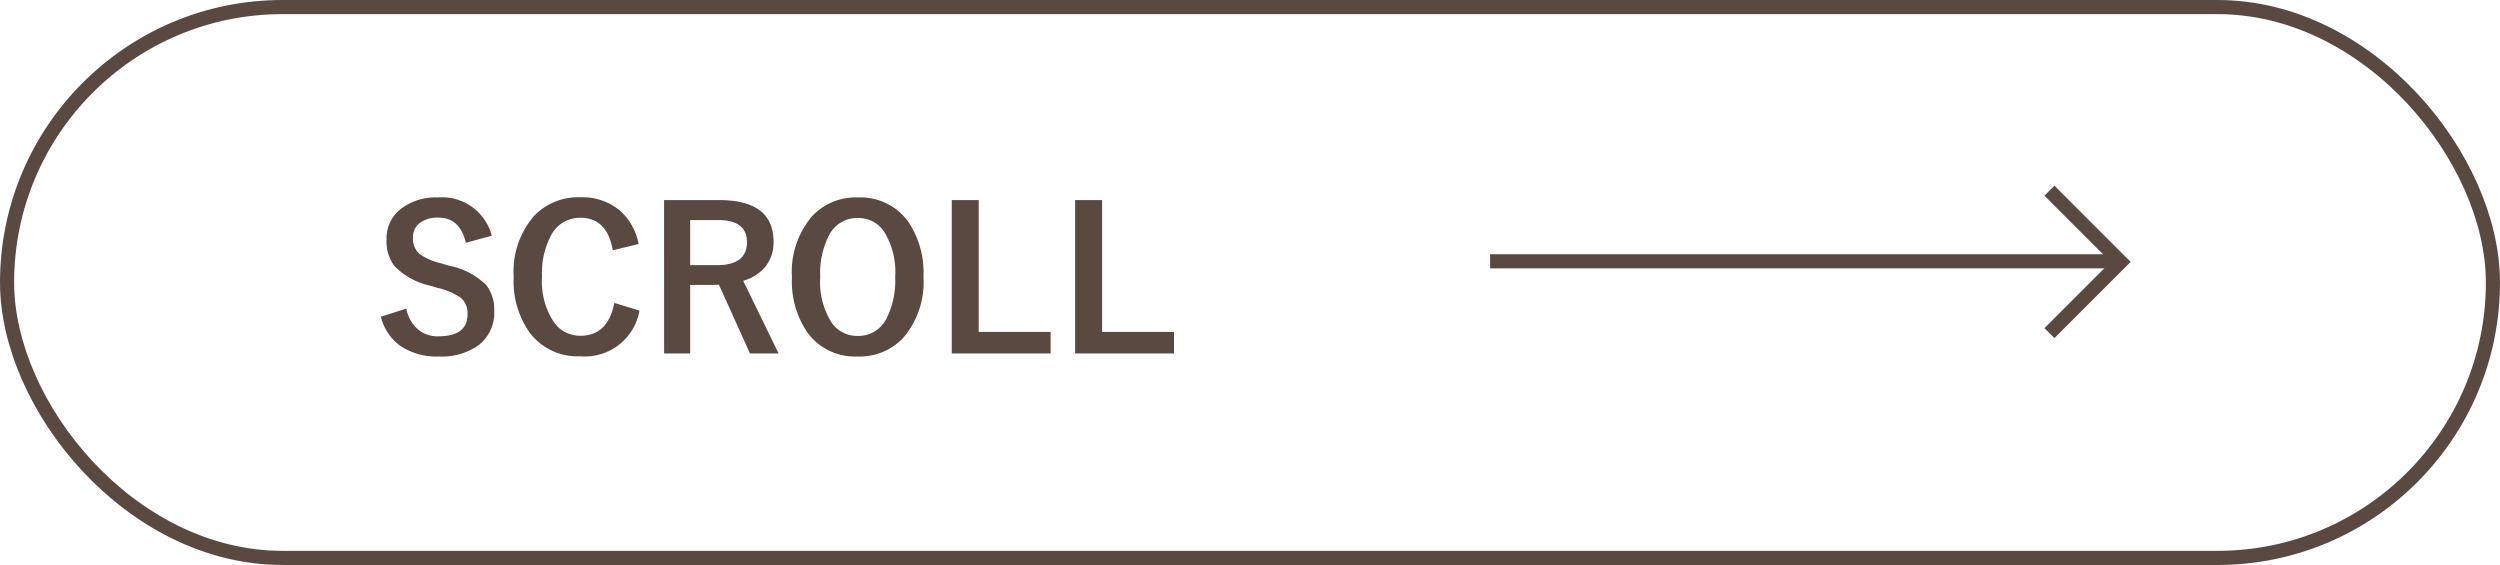 <svg id="primary_button" data-name="primary button" xmlns="http://www.w3.org/2000/svg" width="177" height="40" viewBox="0 0 177 40">
  <g id="Rectangle_4" data-name="Rectangle 4" fill="rgba(255,255,255,0)" stroke="#5a4941" stroke-width="1">
    <rect width="177" height="40" rx="20" stroke="none"/>
    <rect x="0.5" y="0.5" width="176" height="39" rx="19.5" fill="none"/>
  </g>
  <g id="Group_475" data-name="Group 475" transform="translate(-20 -1)">
    <path id="Path_408" data-name="Path 408" d="M-20.183-8.312l-1.832.5q-.424-1.777-1.935-1.777a2.046,2.046,0,0,0-1.4.431,1.259,1.259,0,0,0-.41.984,1.432,1.432,0,0,0,.472,1.162,4.312,4.312,0,0,0,1.524.656l.574.171a5.14,5.14,0,0,1,2.611,1.36,2.8,2.8,0,0,1,.567,1.846A2.879,2.879,0,0,1-21.133-.547a4.5,4.5,0,0,1-2.8.786,4.546,4.546,0,0,1-2.782-.793,3.612,3.612,0,0,1-1.319-2.023l1.8-.574a2.555,2.555,0,0,0,.882,1.518,2.161,2.161,0,0,0,1.374.444q2.078,0,2.078-1.552A1.429,1.429,0,0,0-22.357-3.9a4.714,4.714,0,0,0-1.661-.718l-.561-.164a5.006,5.006,0,0,1-2.488-1.374,2.914,2.914,0,0,1-.567-1.894,2.646,2.646,0,0,1,1.066-2.2A4.039,4.039,0,0,1-24-11.02,3.631,3.631,0,0,1-20.183-8.312Zm10.4.588-1.832.444q-.4-2.3-2.283-2.3a2.283,2.283,0,0,0-2.058,1.189,5.685,5.685,0,0,0-.67,2.98,5.228,5.228,0,0,0,.868,3.261A2.255,2.255,0,0,0-13.9-1.23q1.941,0,2.393-2.324l1.784.547A3.928,3.928,0,0,1-13.915.226,4.254,4.254,0,0,1-17.49-1.436a6.311,6.311,0,0,1-1.142-3.951,6.016,6.016,0,0,1,1.477-4.361,4.322,4.322,0,0,1,3.24-1.285,4.125,4.125,0,0,1,2.871,1A4.217,4.217,0,0,1-9.786-7.725Zm1.8-3.11h3.9q3.849,0,3.849,2.953A2.691,2.691,0,0,1-.858-6.063a3.139,3.139,0,0,1-1.524.943L.126.027H-1.9L-4.1-4.84l-.492.014H-6.135V.027H-7.981ZM-6.135-9.42v3.192h1.894q2.126,0,2.126-1.627,0-1.565-2.044-1.565Zm11.867-1.6A4.165,4.165,0,0,1,9.259-9.365,6.405,6.405,0,0,1,10.38-5.407,6.043,6.043,0,0,1,8.924-1.053,4.226,4.226,0,0,1,5.718.239,4.158,4.158,0,0,1,2.191-1.422,6.393,6.393,0,0,1,1.07-5.373,6.051,6.051,0,0,1,2.533-9.734,4.229,4.229,0,0,1,5.732-11.02Zm0,1.456A2.214,2.214,0,0,0,3.715-8.381a5.891,5.891,0,0,0-.643,2.994A5.365,5.365,0,0,0,3.9-2.126a2.187,2.187,0,0,0,1.832.909,2.206,2.206,0,0,0,2.01-1.189,5.911,5.911,0,0,0,.636-2.98,5.394,5.394,0,0,0-.82-3.268A2.169,2.169,0,0,0,5.732-9.563Zm8.559-1.271V-1.5h5.093V.027h-7V-10.835Zm8.736,0V-1.5H28.12V.027h-7V-10.835Z" transform="translate(75 26)" fill="#5a4941"/>
    <path id="Path_386" data-name="Path 386" d="M328.1,2380.691l5.043,5.043-5.043,5.043" transform="translate(-163 -2366.191)" fill="none" stroke="#5a4941" stroke-width="1"/>
    <line id="Line_598" data-name="Line 598" x2="44" transform="translate(125.5 19.5)" fill="none" stroke="#5a4941" stroke-width="1"/>
  </g>
</svg>
